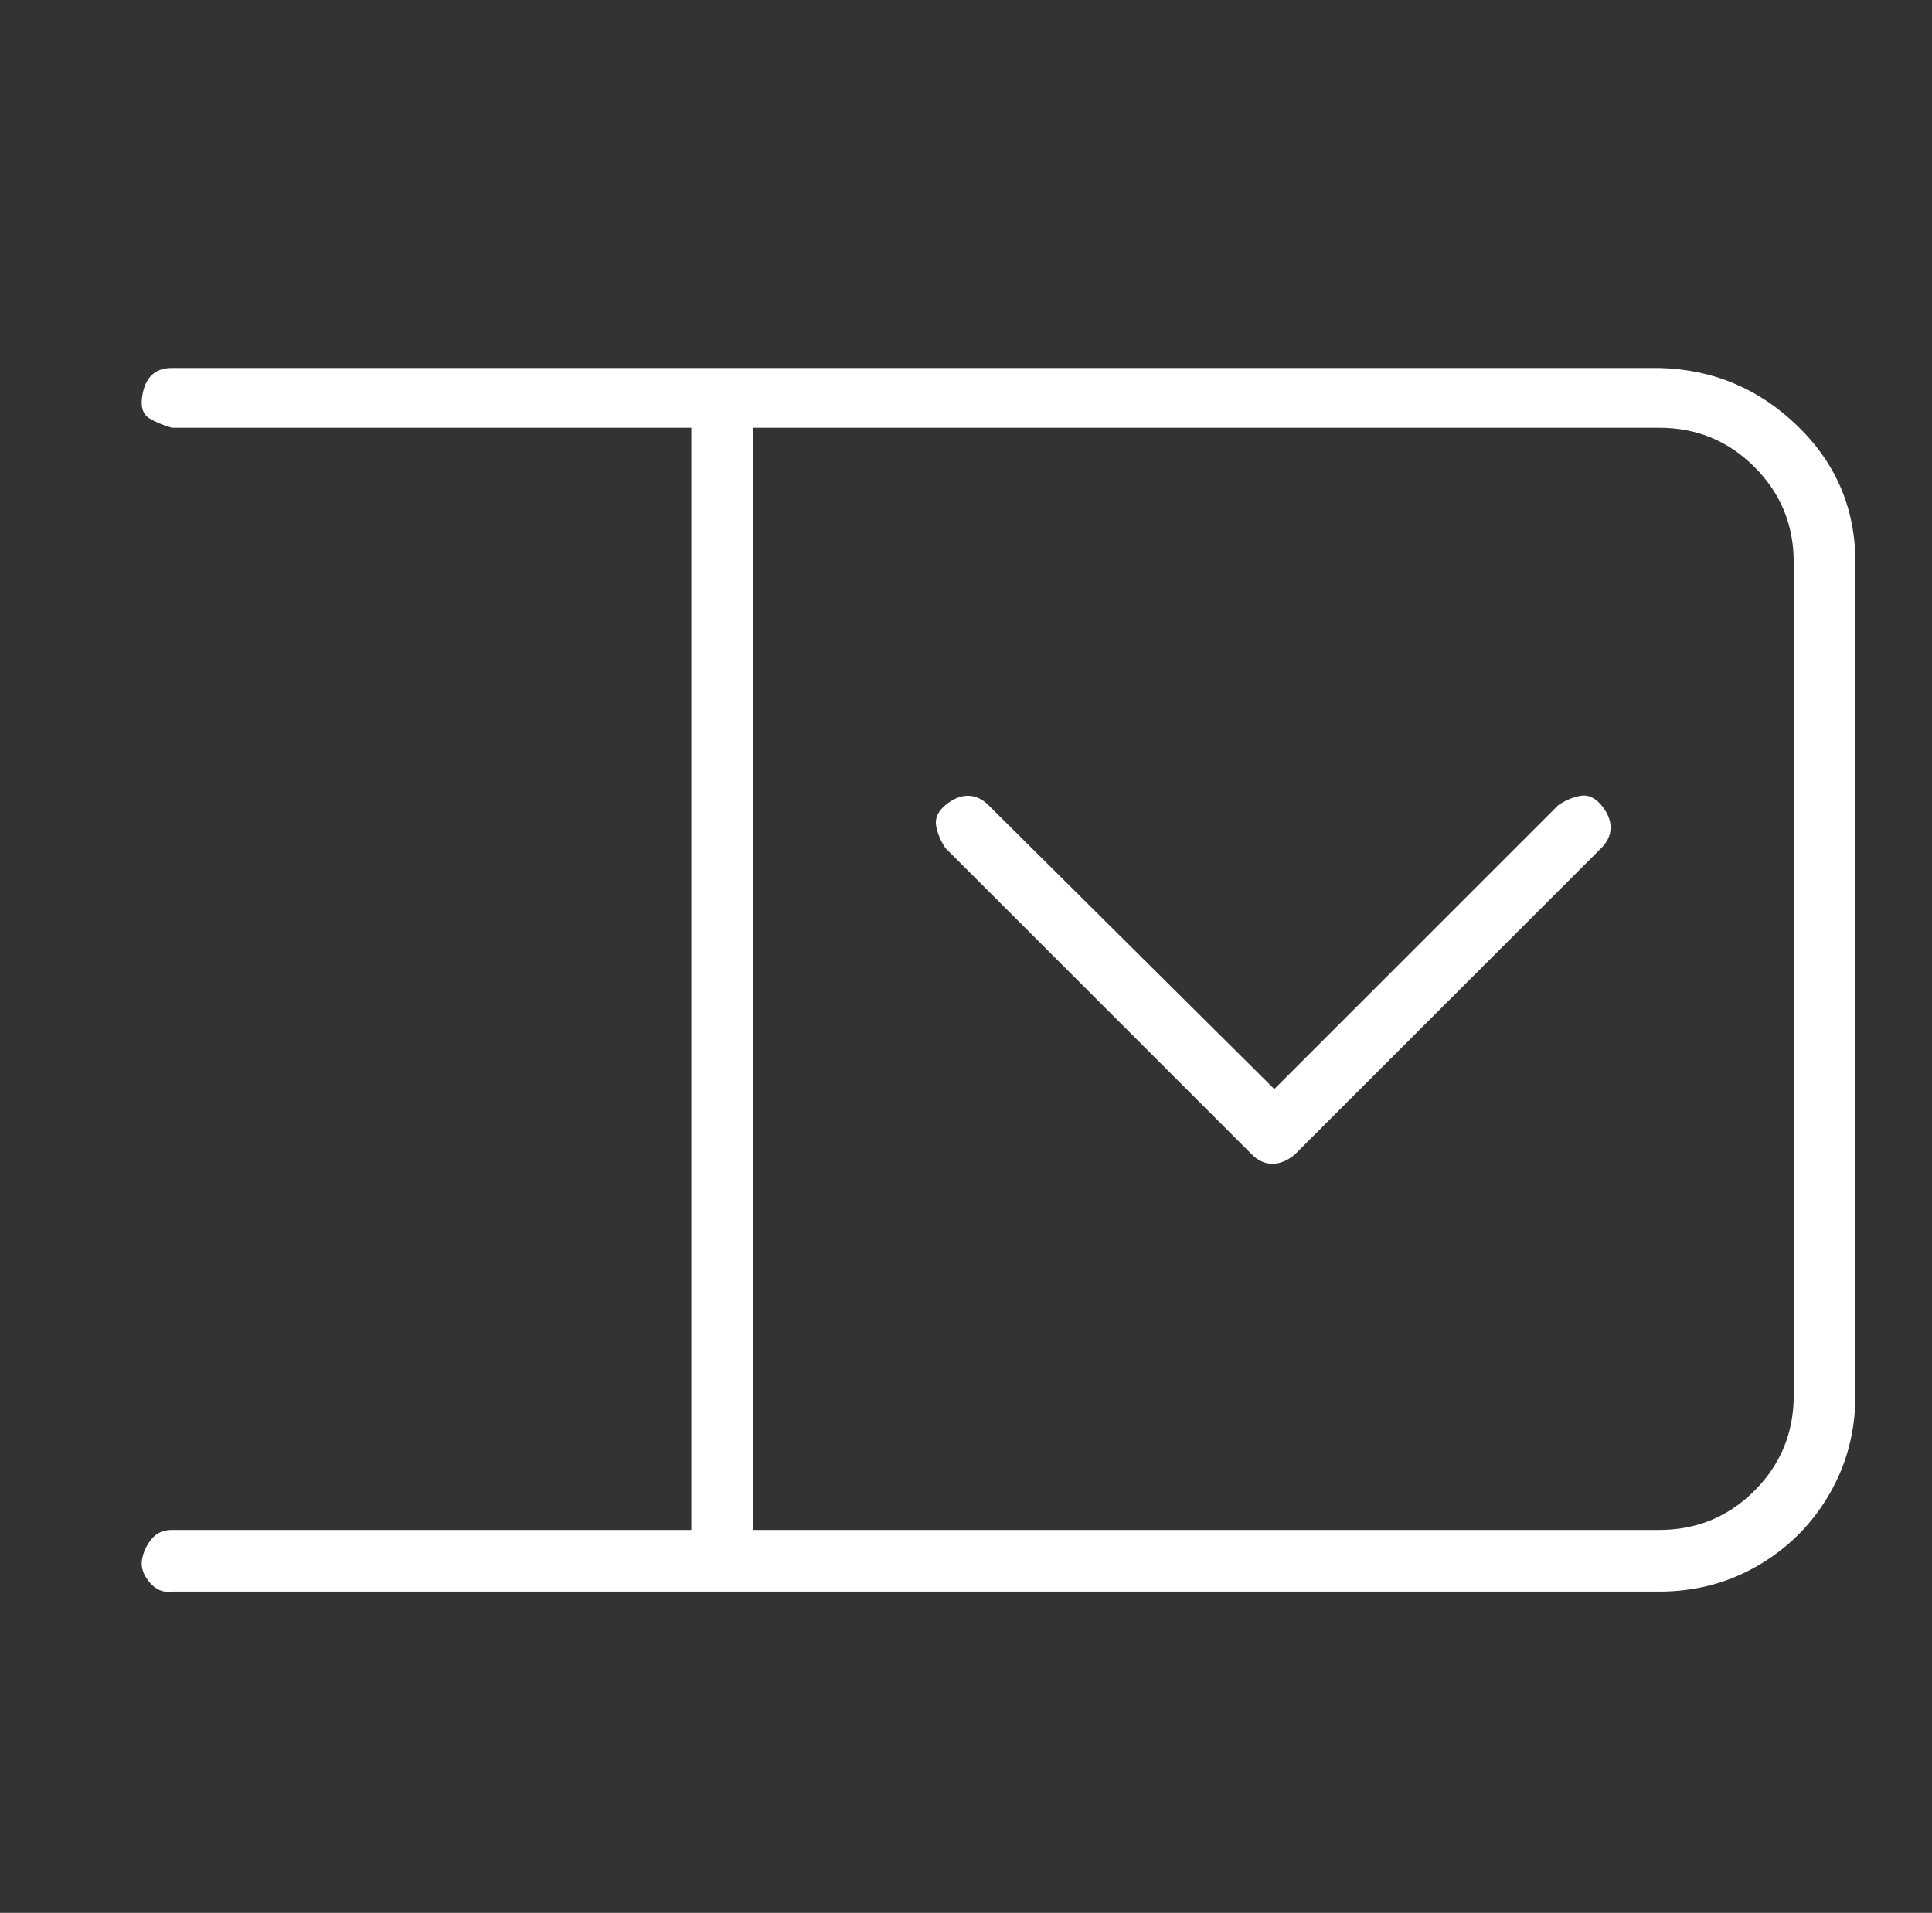 <?xml version="1.0" standalone="no"?>
<!DOCTYPE svg PUBLIC "-//W3C//DTD SVG 1.1//EN" "http://www.w3.org/Graphics/SVG/1.1/DTD/svg11.dtd" >
<svg xmlns="http://www.w3.org/2000/svg" xmlns:xlink="http://www.w3.org/1999/xlink" version="1.1" viewBox="-10 0 1034 1024">
   <rect x="-10" y="0" width="1034" height="1024" fill="#333333" stroke="none"/>
   <path fill="#ffffff"
d="M878 197h-796q-7 0 -11 4t-5 12t4 11t12 5h278v590h-278q-7 0 -11 5t-5 11t4 12t12 5h796q29 0 53 -14t38 -38t14 -53v-446q0 -43 -31 -73t-74 -31zM950 747q0 30 -21 51t-51 21h-485v-590h485q30 0 51 21t21 51v446zM824 431l-152 152l-153 -152q-5 -5 -11 -5t-12 5
t-5 11t5 12l164 164q5 5 11 5t12 -5l164 -164q5 -5 5 -11t-5 -12t-11 -5t-12 5z" />
</svg>
